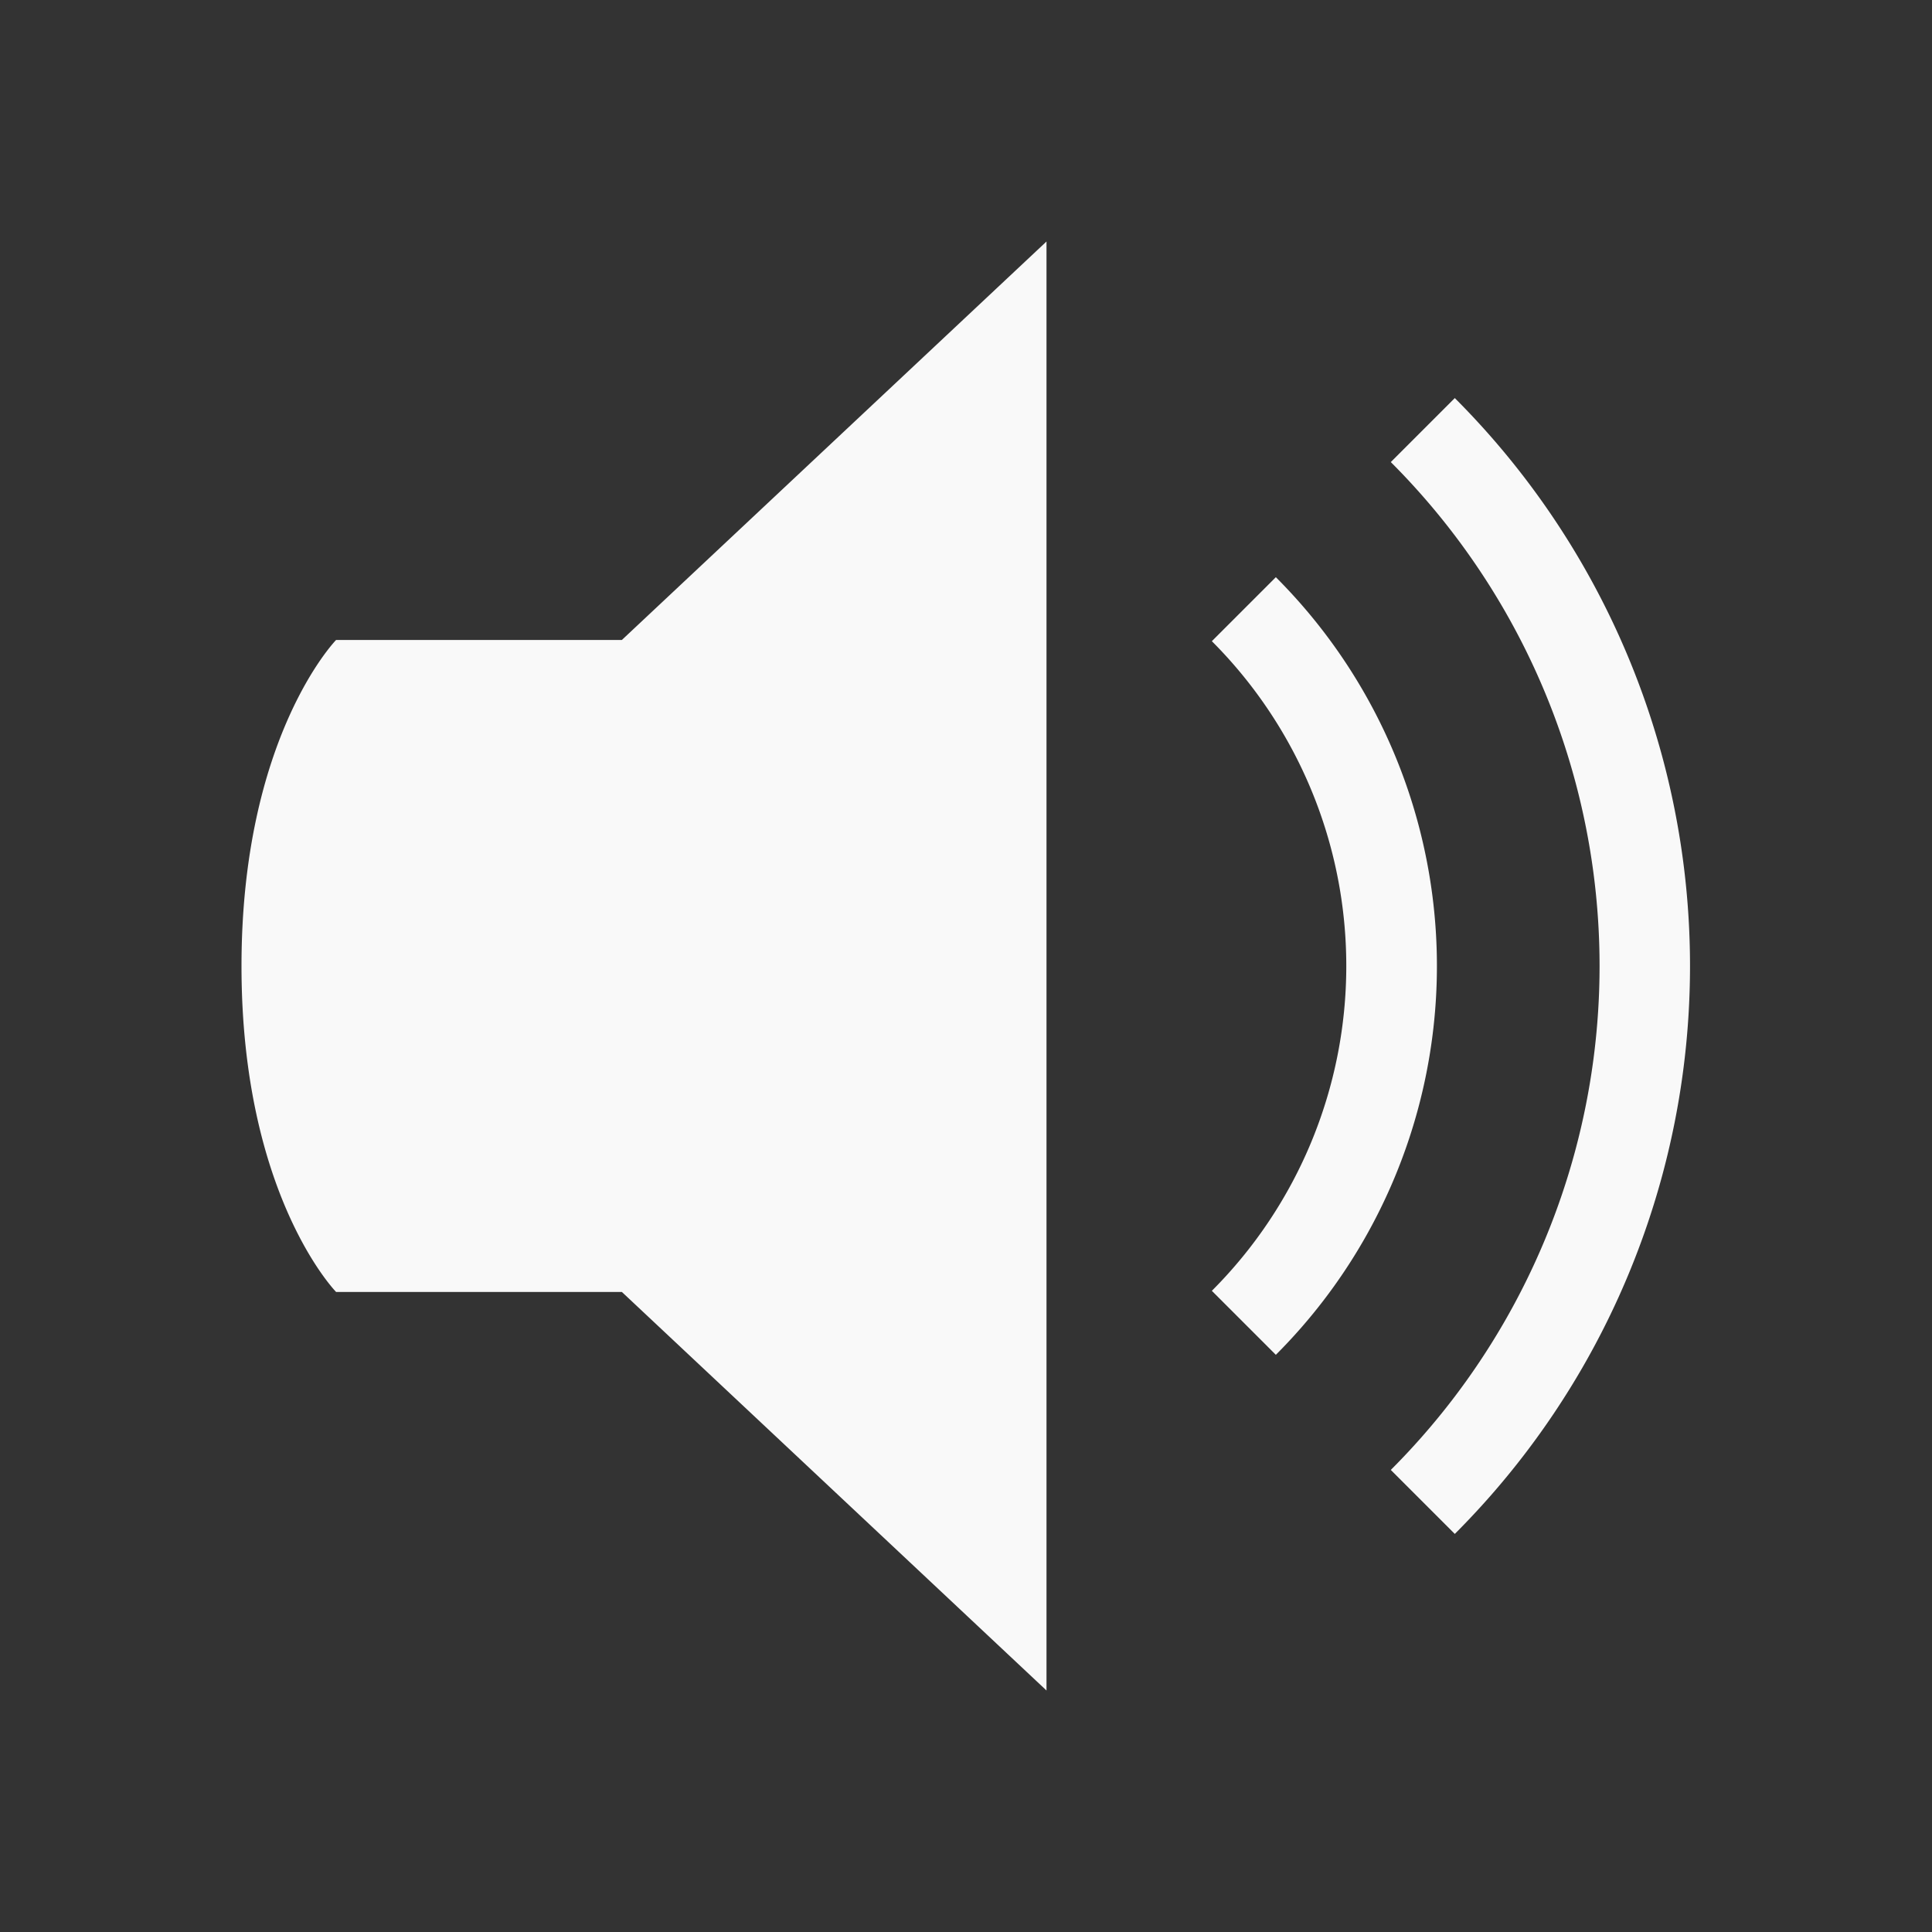 <svg viewBox="0 0 24 24" xmlns="http://www.w3.org/2000/svg"><rect x="0" y="0" width="24" height="24" fill="#333333" stroke="none"/><path d="M13 3 7.725 7.95h-3.55S3 9.155 3 12.001c0 2.847 1.175 4.048 1.175 4.048h3.55L13 21zm5.072 1.945-.795.795a8.852 8.852 0 0 1 0 12.52l.795.795a9.978 9.978 0 0 0 0-14.11zM15.849 7.17l-.795.795A5.704 5.704 0 0 1 16.724 12c0 1.514-.6 2.965-1.67 4.035l.795.795a6.83 6.83 0 0 0 0-9.66z" fill="#F9F9F9"/></svg>